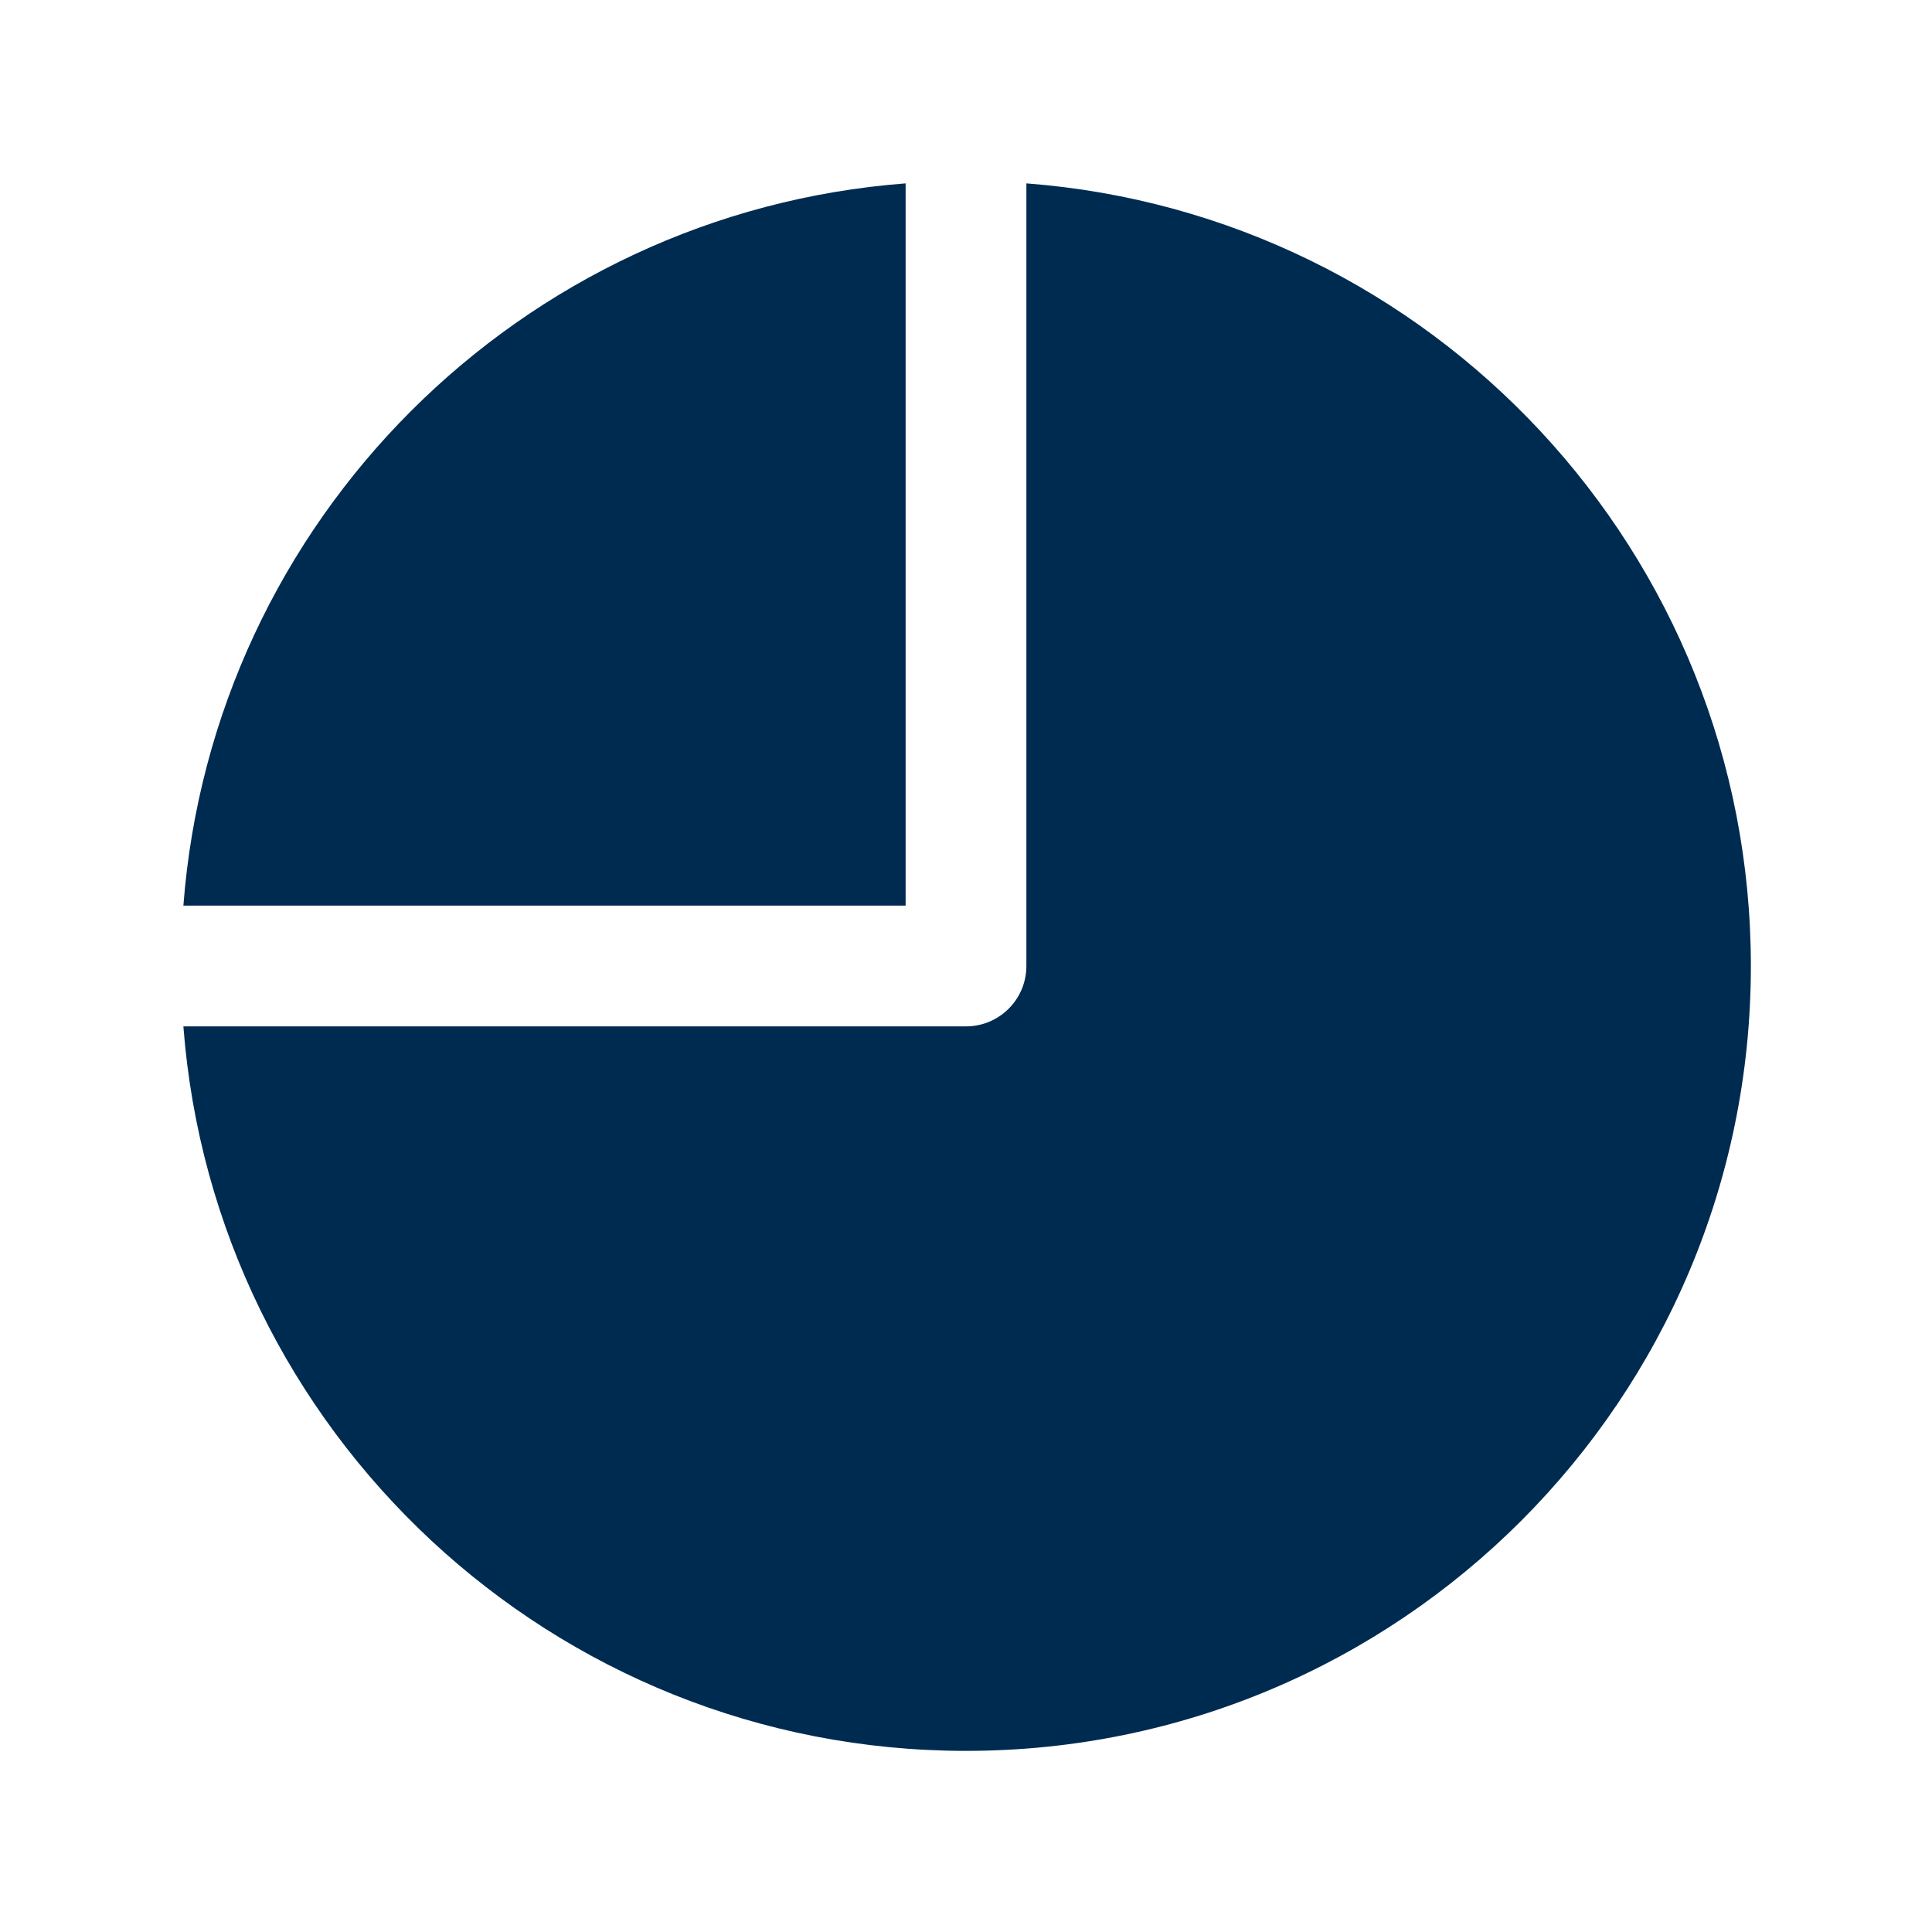 <svg width="24" height="24" viewBox="0 0 24 24" fill="none" xmlns="http://www.w3.org/2000/svg">
<path fill-rule="evenodd" clip-rule="evenodd" d="M11.25 2.278V11.25H2.278C2.643 6.463 6.463 2.643 11.25 2.278ZM12.75 2.278V12C12.75 12.414 12.414 12.75 12 12.75H2.278C2.661 17.784 6.868 21.75 12 21.75C17.385 21.75 21.75 17.385 21.75 12C21.75 6.868 17.784 2.661 12.75 2.278Z" fill="#002B51"/>
</svg>
